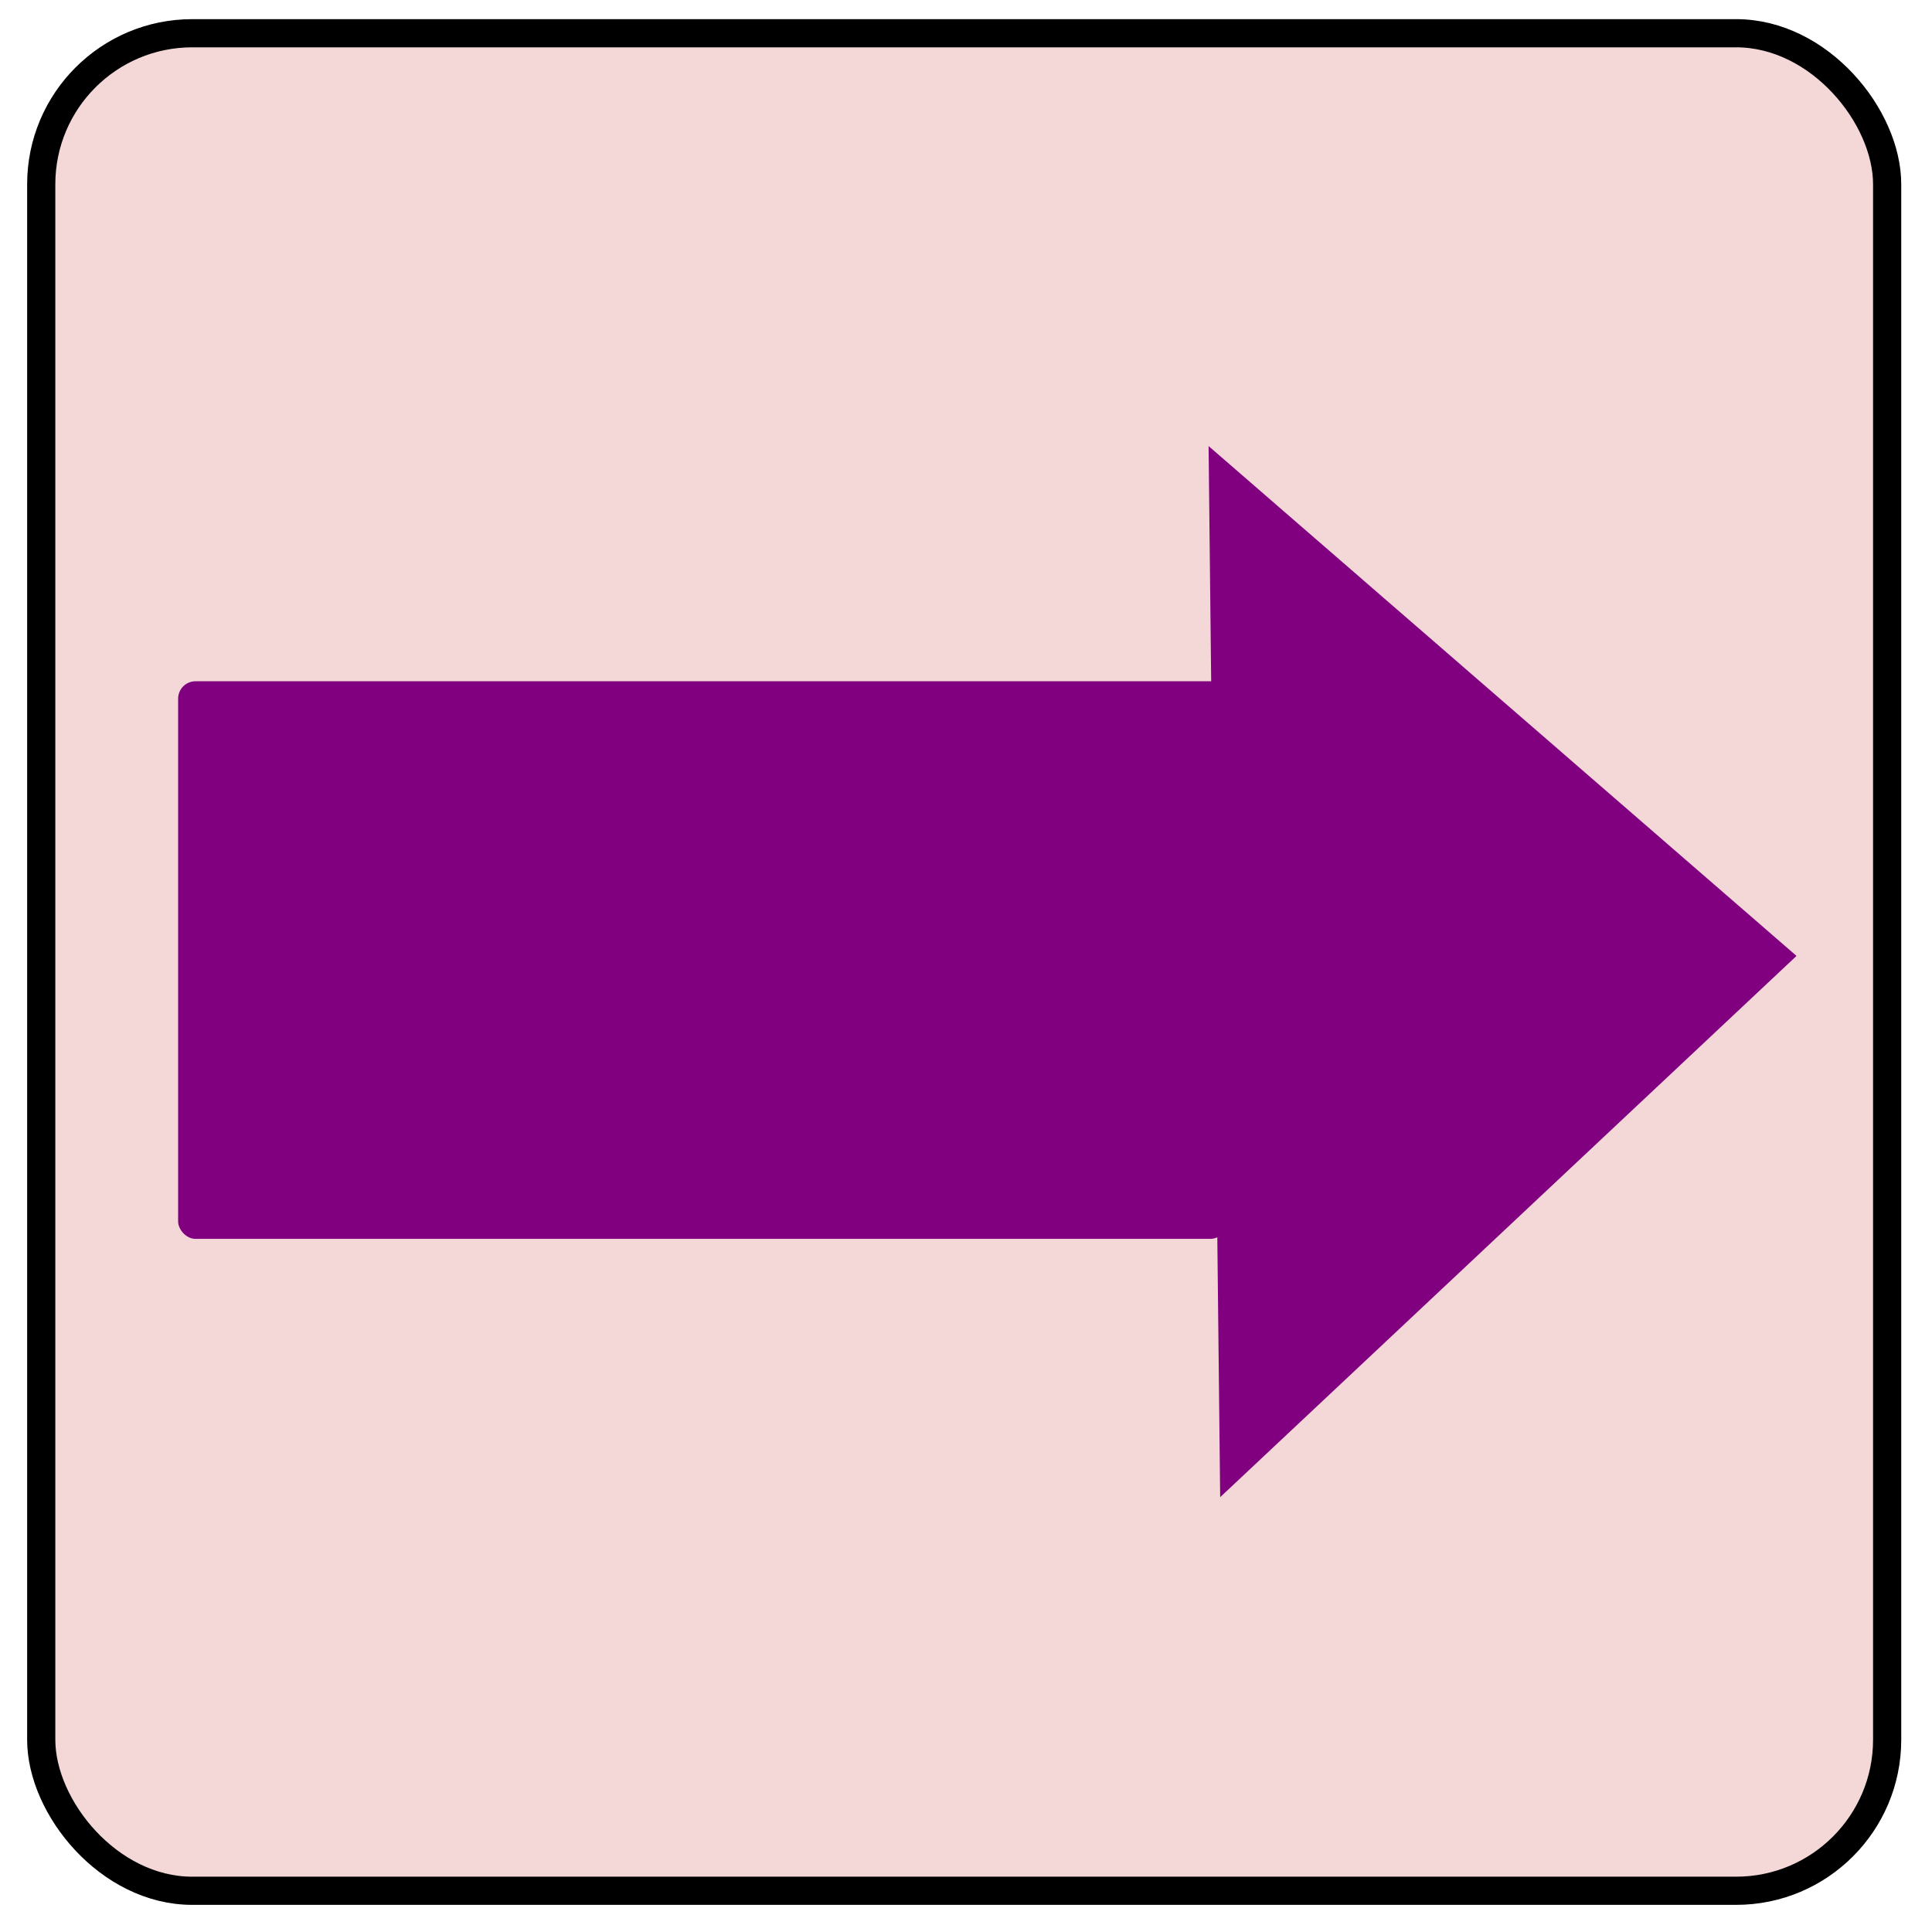 <?xml version="1.0" encoding="UTF-8" standalone="no"?>
<!-- Created with Inkscape (http://www.inkscape.org/) -->

<svg
   xmlns:dc="http://purl.org/dc/elements/1.1/"
   xmlns:cc="http://creativecommons.org/ns#"
   xmlns:rdf="http://www.w3.org/1999/02/22-rdf-syntax-ns#"
   xmlns:svg="http://www.w3.org/2000/svg"
   xmlns="http://www.w3.org/2000/svg"
   xmlns:sodipodi="http://sodipodi.sourceforge.net/DTD/sodipodi-0.dtd"
   xmlns:inkscape="http://www.inkscape.org/namespaces/inkscape"
   width="252"
   height="252"
   id="svg2"
   version="1.1"
   inkscape:version="0.48.4 r9939"
   sodipodi:docname="fmt_asis.svg"
   inkscape:export-filename="/home/bill/workspace/wsdlTools/test/fmt_asis.png"
   inkscape:export-xdpi="90"
   inkscape:export-ydpi="90">
  <defs
     id="defs4">
    <marker
       inkscape:stockid="Arrow1Lend"
       orient="auto"
       refY="0.0"
       refX="0.0"
       id="Arrow1Lend"
       style="overflow:visible;">
      <path
         id="path3877"
         d="M 0.0,0.0 L 5.0,-5.0 L -12.5,0.0 L 5.0,5.0 L 0.0,0.0 z "
         style="fill-rule:evenodd;stroke:#000000;stroke-width:1.0pt;"
         transform="scale(0.8) rotate(180) translate(12.5,0)" />
    </marker>
    <inkscape:perspective
       sodipodi:type="inkscape:persp3d"
       inkscape:vp_x="0 : 526.18109 : 1"
       inkscape:vp_y="0 : 1000 : 0"
       inkscape:vp_z="744.09448 : 526.18109 : 1"
       inkscape:persp3d-origin="372.04724 : 350.78739 : 1"
       id="perspective10" />
    <inkscape:perspective
       id="perspective4187"
       inkscape:persp3d-origin="0.5 : 0.33333333 : 1"
       inkscape:vp_z="1 : 0.5 : 1"
       inkscape:vp_y="0 : 1000 : 0"
       inkscape:vp_x="0 : 0.5 : 1"
       sodipodi:type="inkscape:persp3d" />
  </defs>
  <sodipodi:namedview
     id="base"
     pagecolor="#ffffff"
     bordercolor="#666666"
     borderopacity="1.0"
     inkscape:pageopacity="0.0"
     inkscape:pageshadow="2"
     inkscape:zoom="1.979899"
     inkscape:cx="37.789753"
     inkscape:cy="129.85054"
     inkscape:document-units="px"
     inkscape:current-layer="layer1"
     showgrid="false"
     inkscape:window-width="1368"
     inkscape:window-height="994"
     inkscape:window-x="2055"
     inkscape:window-y="33"
     inkscape:window-maximized="0" />
  <g
     inkscape:label="Layer 1"
     inkscape:groupmode="layer"
     id="layer1"
     transform="translate(0,-800.362)">
    <rect
       style="fill:#f4d7d7;fill-rule:evenodd;stroke:#000000;stroke-width:3.675px;stroke-linecap:butt;stroke-linejoin:miter;stroke-opacity:1"
       id="rect3094"
       width="240.772"
       height="242.287"
       x="5.378"
       y="804.697"
       ry="19.698" />
    <g
       id="g4682"
       transform="translate(-4.546,1.01)">
      <rect
         ry="2.273"
         y="888.212"
         x="27.779"
         height="72.731"
         width="136.876"
         id="rect3100"
         style="fill:#800080" />
      <path
         inkscape:transform-center-y="0.6824145"
         inkscape:transform-center-x="-12.27998"
         transform="matrix(1.728,0,0,2.702,115.813,808.126)"
         d="M 71.216,42.898 49.464,55.962 27.712,69.026 27.274,43.656 26.837,18.286 49.026,30.592 z"
         inkscape:randomized="0"
         inkscape:rounded="0"
         inkscape:flatsided="false"
         sodipodi:arg2="1.0299579"
         sodipodi:arg1="-0.017239671"
         sodipodi:r2="14.649389"
         sodipodi:r1="29.298777"
         sodipodi:cy="43.4035"
         sodipodi:cx="41.921329"
         sodipodi:sides="3"
         id="path4678"
         style="fill:#800080"
         sodipodi:type="star" />
    </g>
  </g>
</svg>
